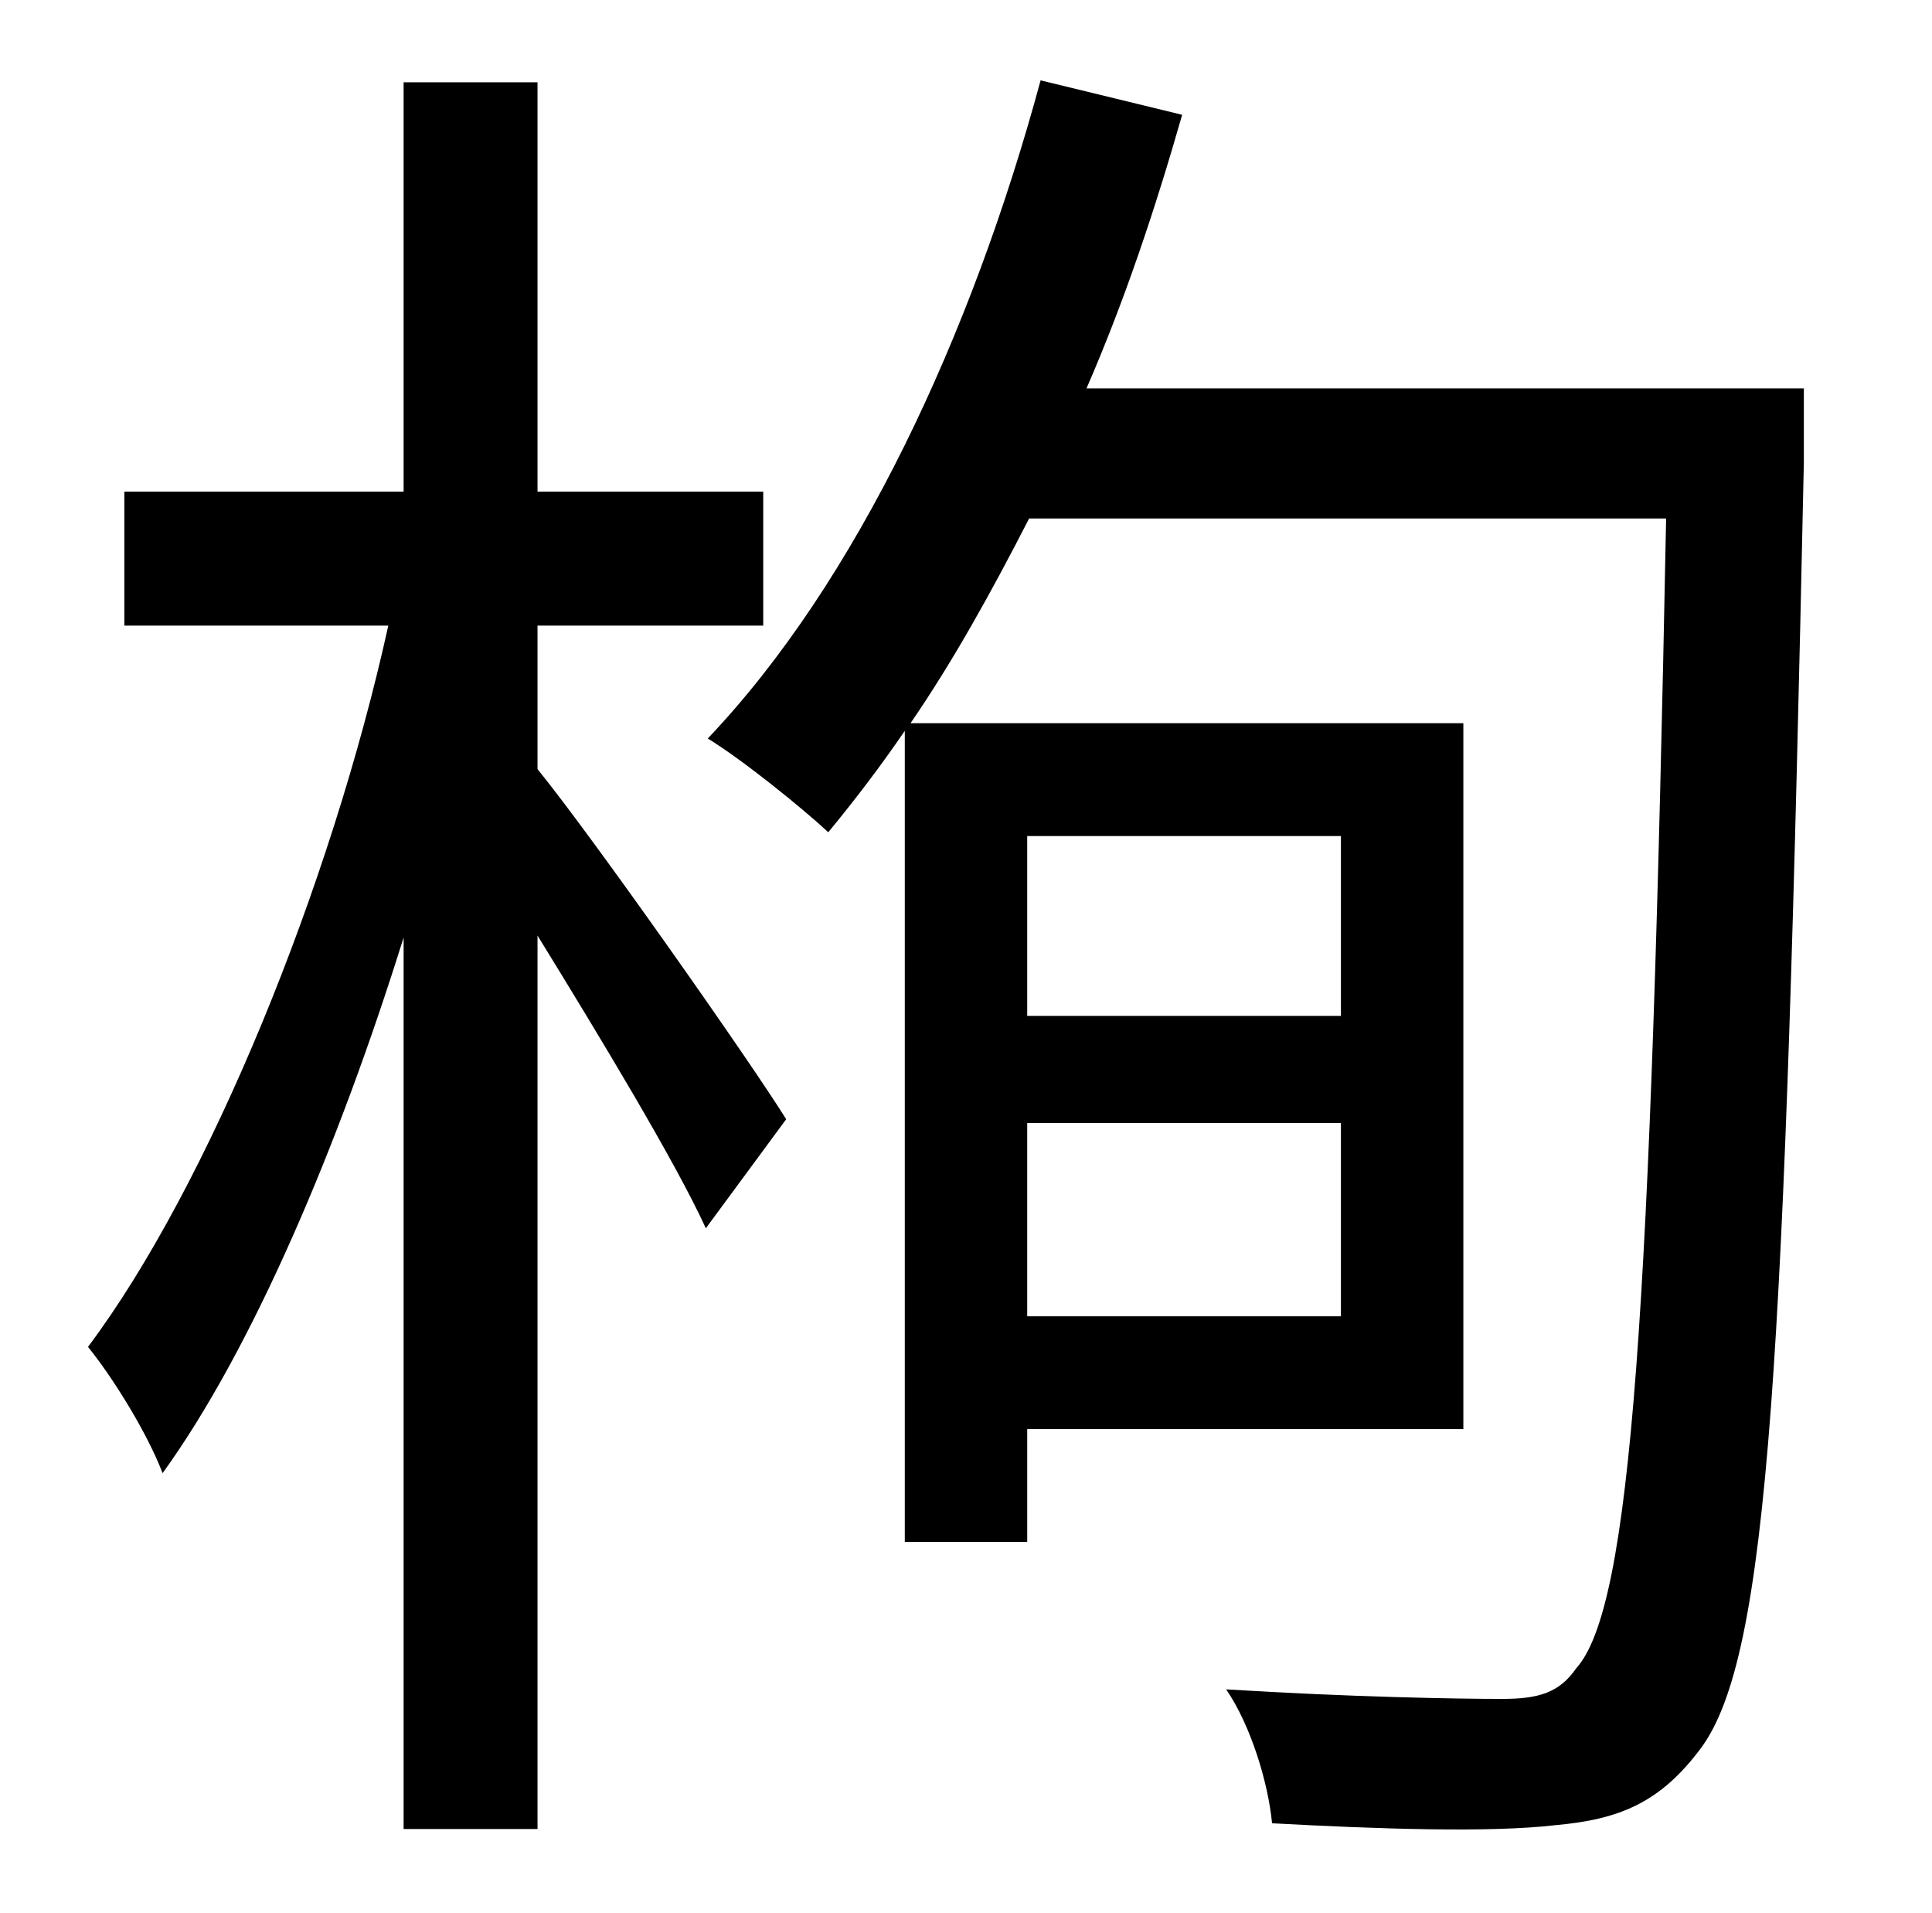 <?xml version="1.0" standalone="no"?>
<!DOCTYPE svg PUBLIC "-//W3C//DTD SVG 1.1//EN" "http://www.w3.org/Graphics/SVG/1.1/DTD/svg11.dtd" >
<svg xmlns="http://www.w3.org/2000/svg" xmlns:xlink="http://www.w3.org/1999/xlink" version="1.1" viewBox="-10 0 1010 1000">
   <path fill="currentColor"
d="M271 327v75c30 37 112 154 130 183l-42 57c-16 -35 -56 -101 -88 -153v467h-70v-466c-34 109 -79 215 -126 280c-8 -21 -26 -50 -39 -66c63 -84 127 -241 157 -377h-138v-70h146v-214h70v214h118v70h-118zM691 437h-164v94h164v-94zM527 688h164v-101h-164v101zM933 203
v39c-10 470 -18 624 -54 672c-21 28 -42 37 -76 40c-34 4 -93 2 -148 -1c-2 -21 -11 -51 -24 -70c64 4 121 5 144 5c19 0 30 -3 39 -16c29 -32 39 -187 47 -601h-333c-20 39 -40 75 -62 107h289v369h-228v59h-64v-424c-13 19 -26 36 -40 53c-14 -13 -45 -38 -63 -49
c78 -82 138 -211 174 -344l74 18c-14 49 -30 97 -50 143h375z" />
</svg>
